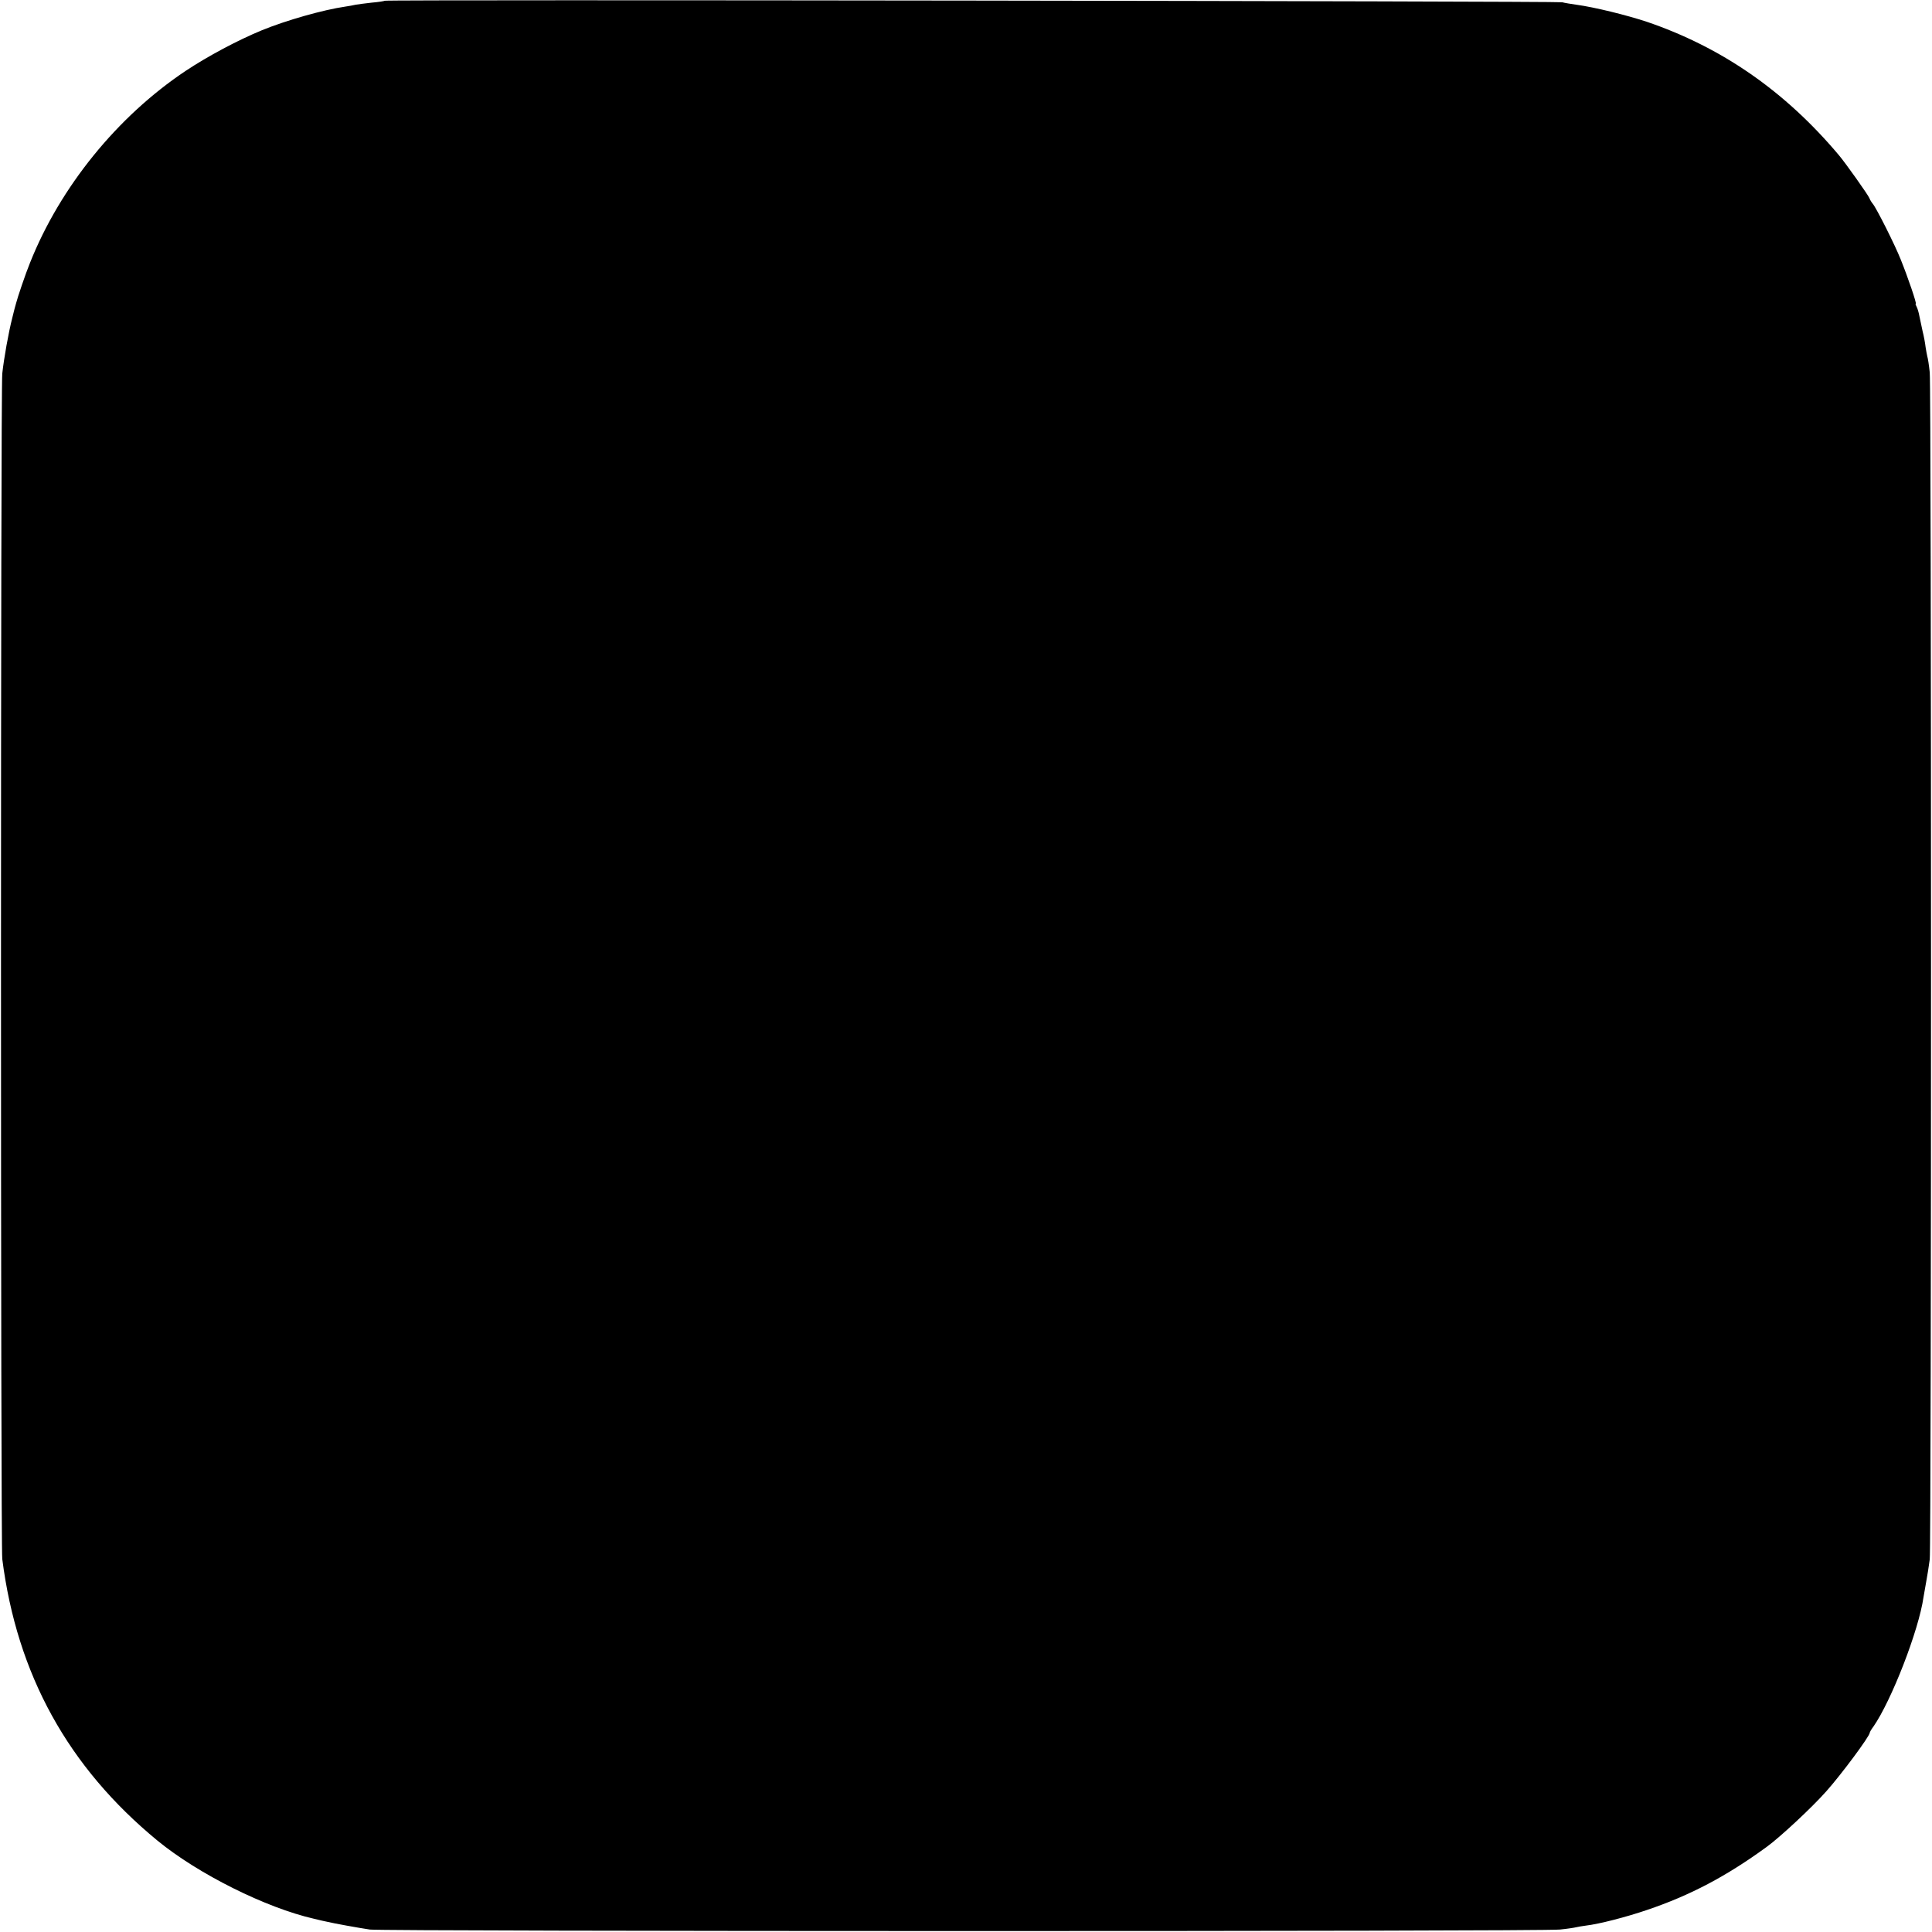 <?xml version="1.0" standalone="no"?>
<!DOCTYPE svg PUBLIC "-//W3C//DTD SVG 20010904//EN"
 "http://www.w3.org/TR/2001/REC-SVG-20010904/DTD/svg10.dtd">
<svg version="1.0" xmlns="http://www.w3.org/2000/svg"
 width="1024pt" height="1024pt" viewBox="0 0 1024 1024"
 preserveAspectRatio="xMidYMid meet">
<g transform="translate(0,1024) scale(0.1,-0.1)"
fill="#000000" stroke="none">
<path d="M2039 10236 c-2 -2 -33 -7 -69 -10 -36 -4 -74 -9 -85 -11 -11 -3 -36
-7 -55 -10 -117 -17 -311 -72 -441 -125 -129 -53 -288 -138 -404 -215 -363
-242 -666 -616 -826 -1018 -23 -56 -67 -186 -74 -215 -3 -9 -12 -44 -20 -77
-20 -78 -44 -213 -53 -295 -9 -86 -9 -6208 0 -6283 78 -612 349 -1103 823
-1493 216 -177 575 -356 830 -414 28 -7 59 -14 70 -16 32 -8 165 -32 225 -41
71 -10 6211 -11 6308 0 40 4 78 10 85 12 7 2 31 6 53 9 69 8 213 45 324 83
228 77 420 178 635 335 69 50 239 208 315 294 81 91 230 292 230 310 0 3 8 18
19 32 96 138 241 511 266 687 2 11 8 47 14 80 6 33 15 87 19 120 9 78 9 6198
0 6291 -4 39 -10 77 -13 85 -2 8 -6 30 -9 49 -2 19 -9 58 -16 85 -6 28 -14 64
-17 80 -3 17 -9 38 -14 48 -5 9 -8 17 -5 17 6 0 -42 141 -80 235 -30 76 -128
271 -148 295 -7 8 -15 22 -18 30 -6 16 -127 187 -162 228 -286 340 -622 572
-1019 707 -106 35 -276 77 -372 90 -27 4 -61 9 -75 13 -27 6 -6234 15 -6241 8z"/>
</g>
</svg>
